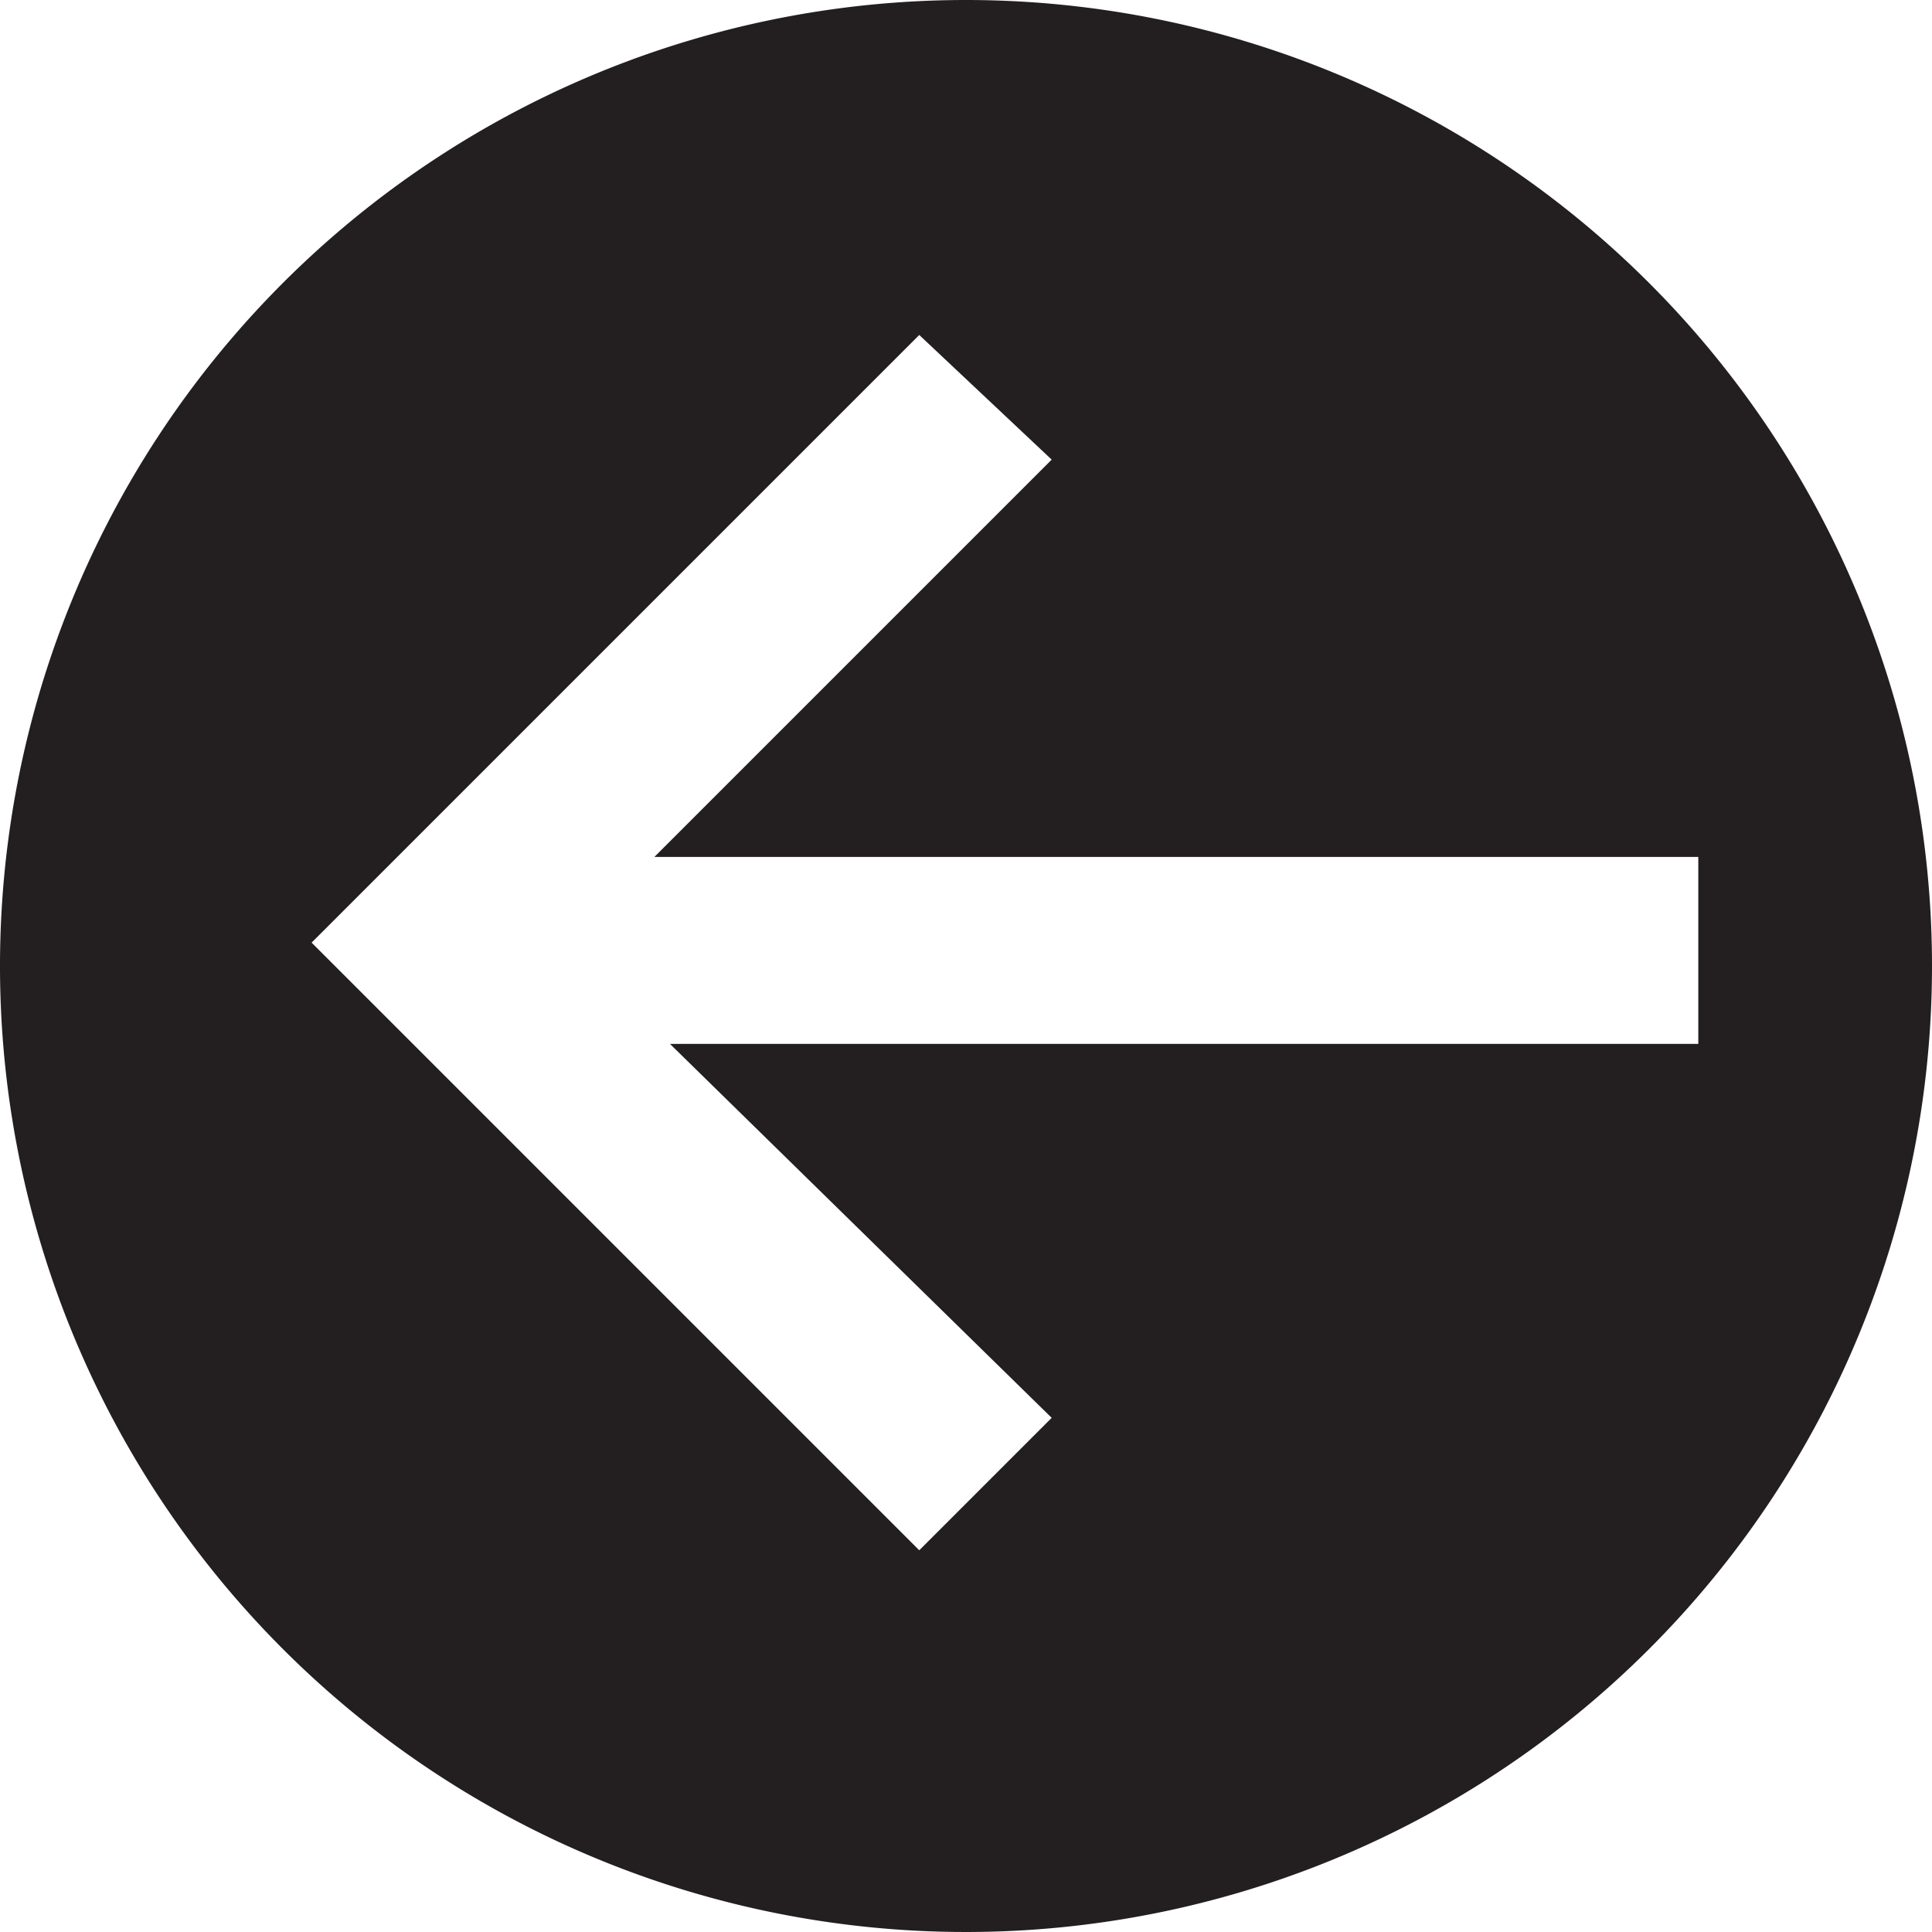 <svg id="arrow" xmlns="http://www.w3.org/2000/svg" width="24.8" height="24.8" viewBox="0 0 24.8 24.8">
  <defs>
    <style>
      .arrow {
        fill: #231f20;
      }
    </style>
  </defs>
  <path class="arrow" d="M12.5.1A12.4,12.4,0,1,0,24.9,12.5,12.4,12.4,0,0,0,12.5.1ZM8.7,13.5l4.9,4.8L11.9,20,4.1,12.2l1.7-1.7h0l6.1-6.1L13.6,6,8.5,11.1H21.9v2.4Z" transform="translate(-0.1 -0.1)"/>
</svg>
